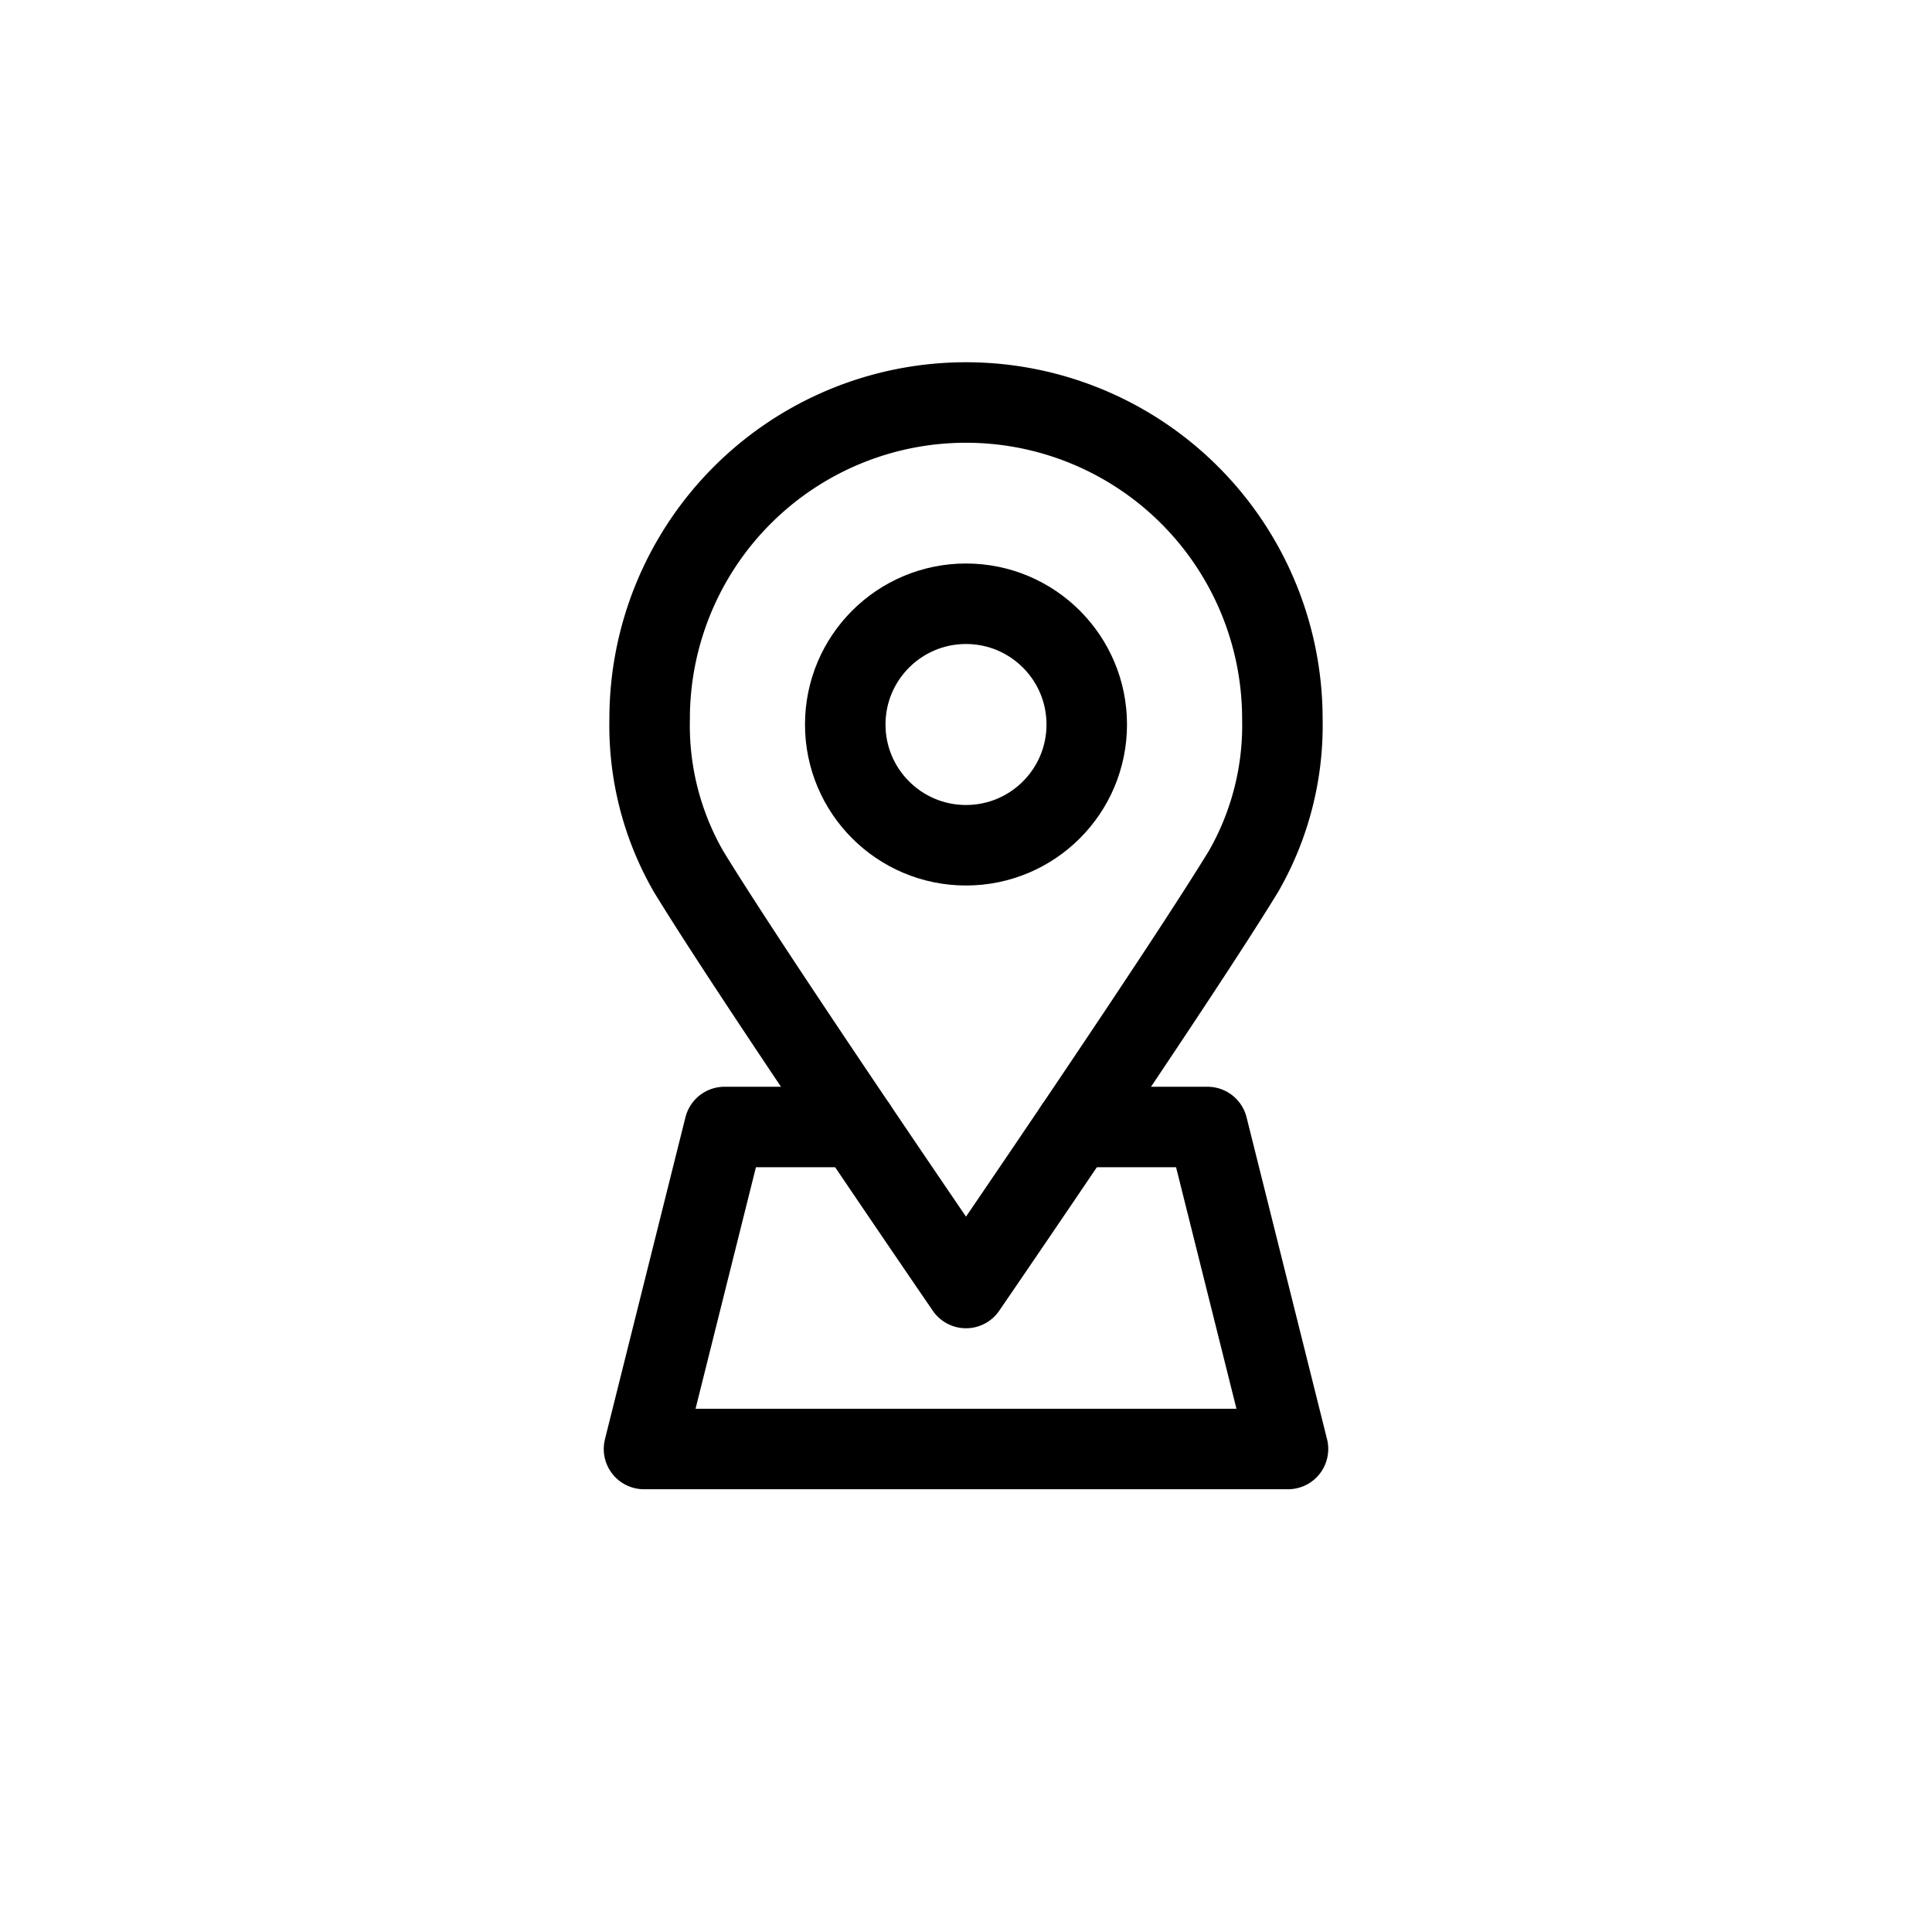 <?xml version="1.0" ?><svg viewBox="0 0 24 24" xmlns="http://www.w3.org/2000/svg"><defs><style>.cls-1,.cls-2{fill:none;}.cls-2{stroke:#000;stroke-linecap:round;stroke-linejoin:round;}</style></defs><g data-name="Layer 2" id="Layer_2"><g id="Workspace"><rect class="cls-1" height="24" width="24"/><circle class="cls-2" cx="12" cy="9" r="1.5"/><path class="cls-2" d="M15.93,8.93a3.64,3.64,0,0,1-.48,1.89C14.64,12.15,12,16,12,16s-2.64-3.85-3.45-5.18a3.64,3.64,0,0,1-.48-1.89,3.93,3.93,0,0,1,7.86,0Z"/><polyline class="cls-2" points="13.36 14 15 14 16 18 8 18 9 14 10.64 14"/></g></g></svg>